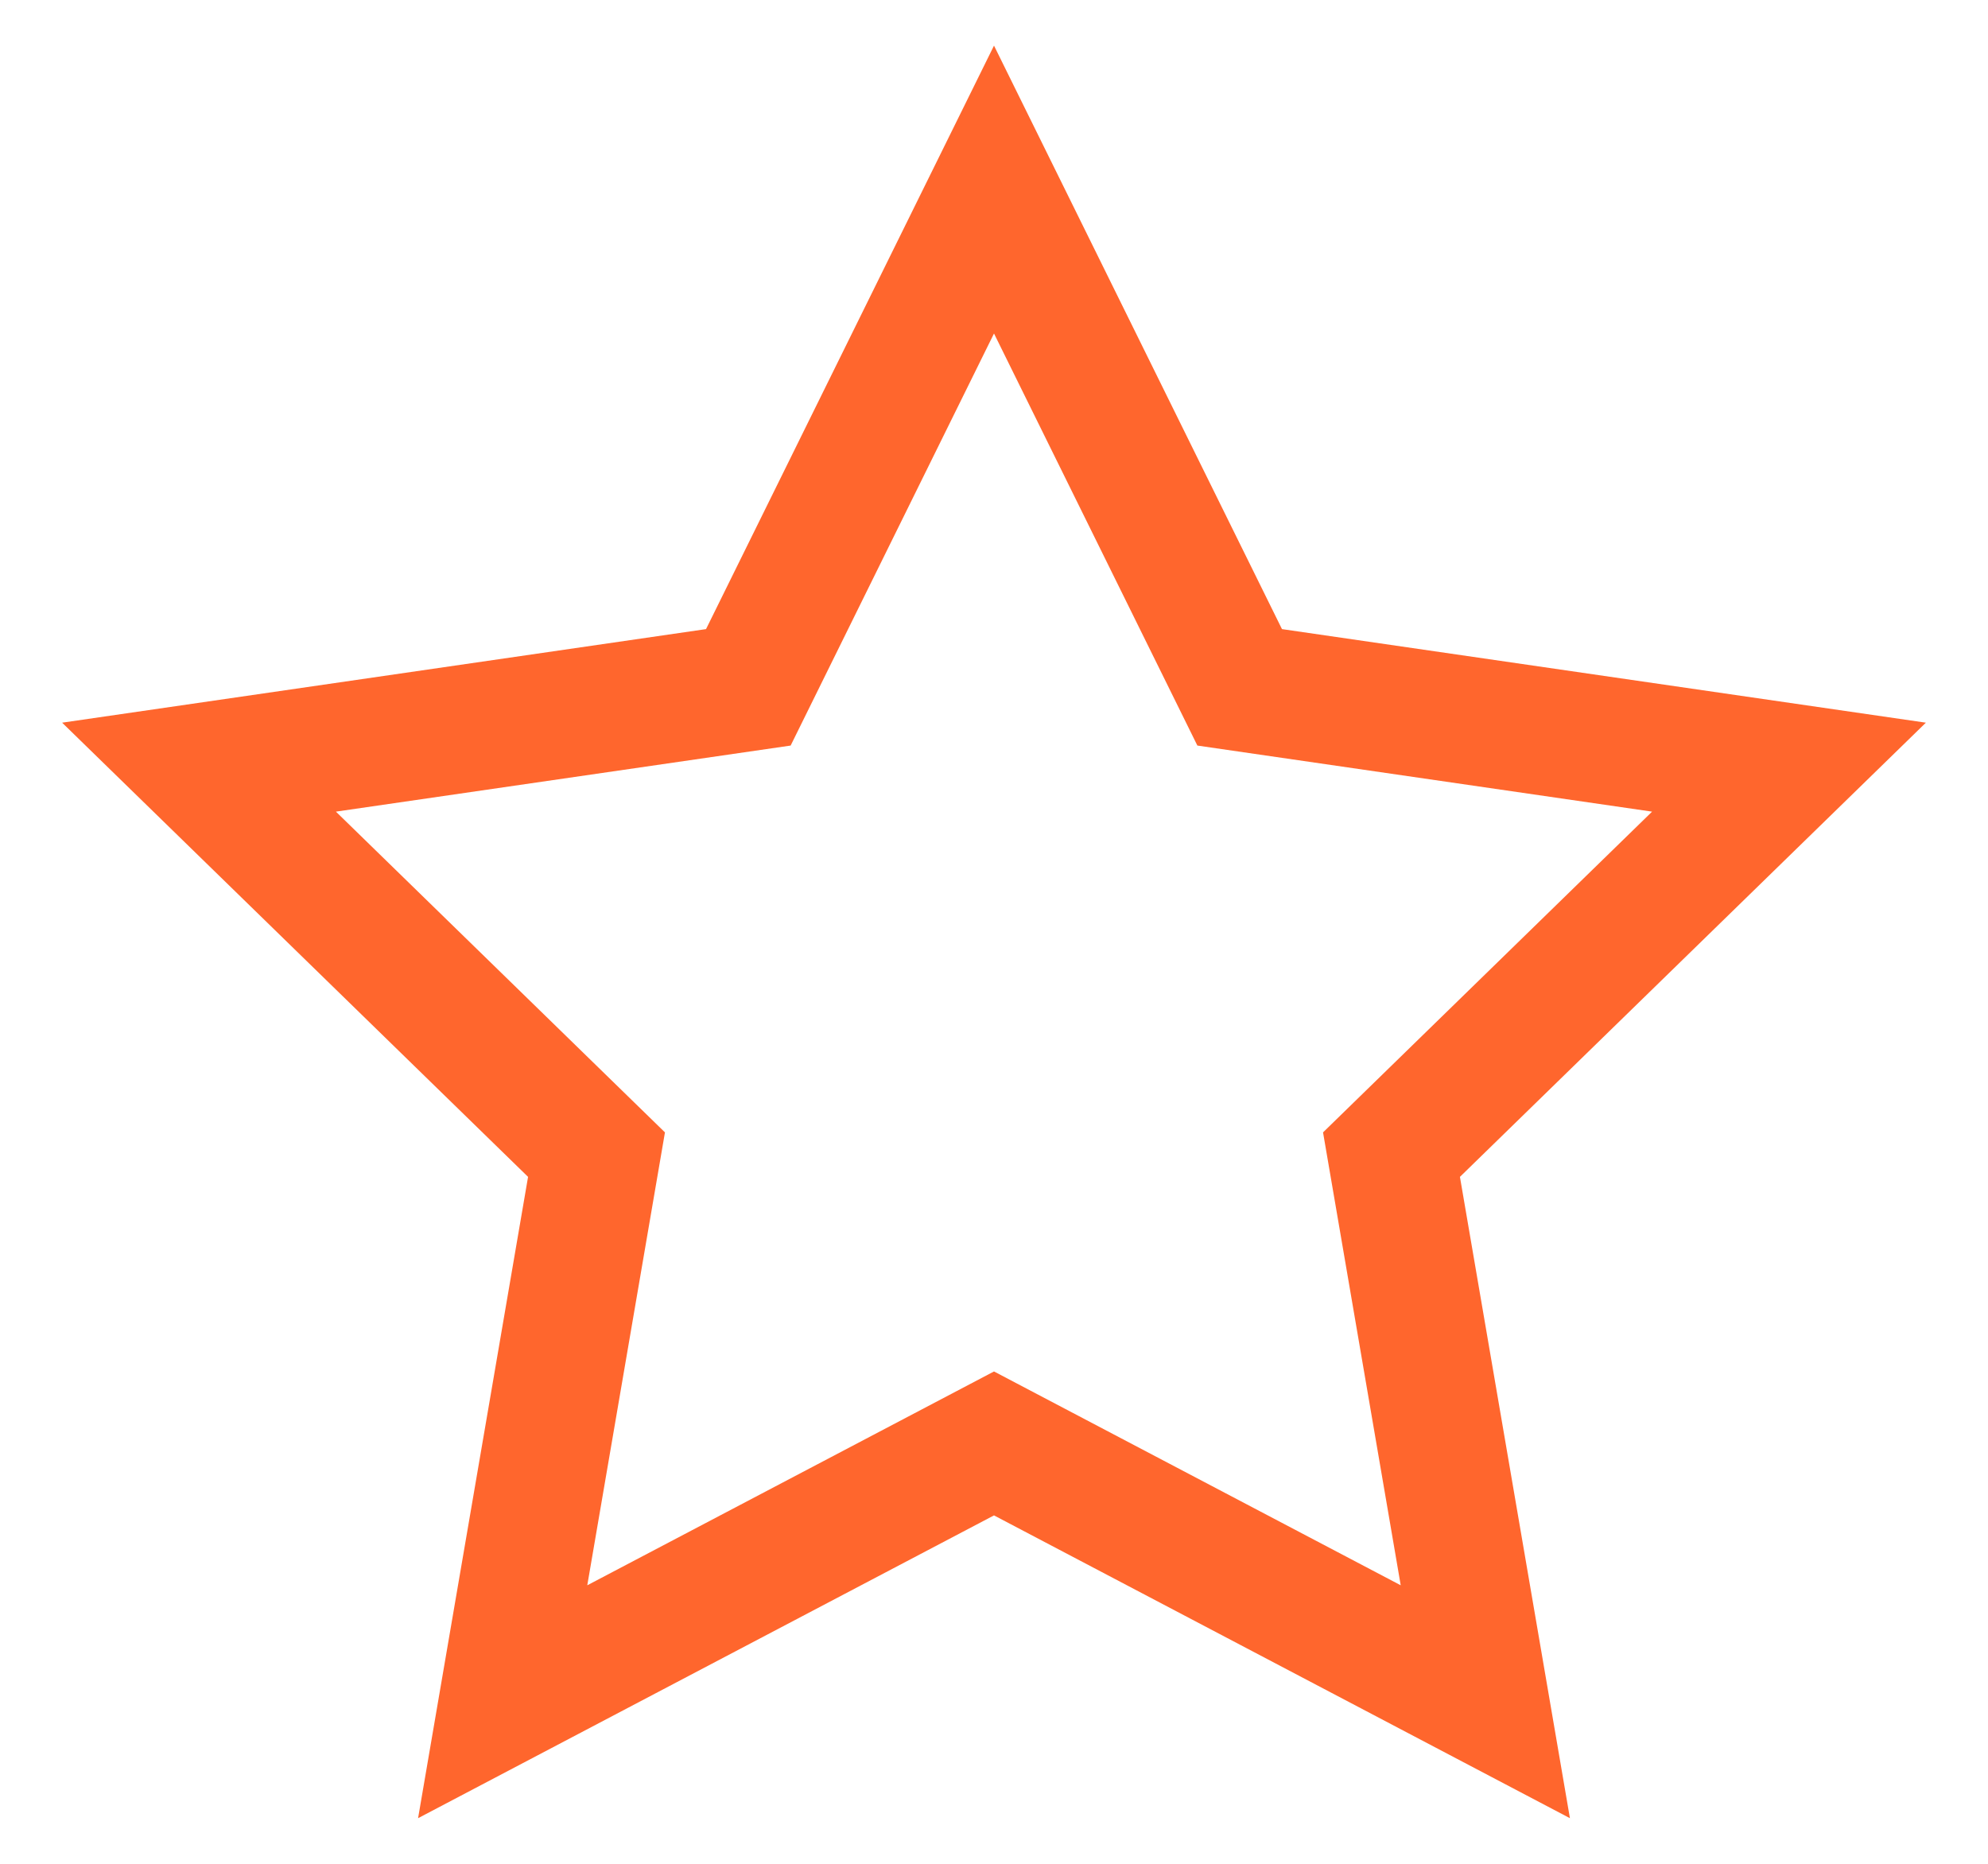 <!-- Generated by IcoMoon.io -->
<svg version="1.1" xmlns="http://www.w3.org/2000/svg" width="16" height="15" viewBox="0 0 512 512">
    <title>star-empty</title>
    <g id="icomoon-ignore">
</g>
    <path d="M512 198.525l-176.89-25.704-79.11-160.291-79.108 160.291-176.892 25.704 128 124.769-30.216 176.176 158.216-83.179 158.216 83.179-30.217-176.176 128.001-124.769zM256 376.749l-111.731 58.74 21.338-124.415-90.393-88.111 124.92-18.152 55.866-113.198 55.868 113.198 124.918 18.152-90.394 88.111 21.339 124.415-111.731-58.74z" fill="#FF662D"></path>
</svg>